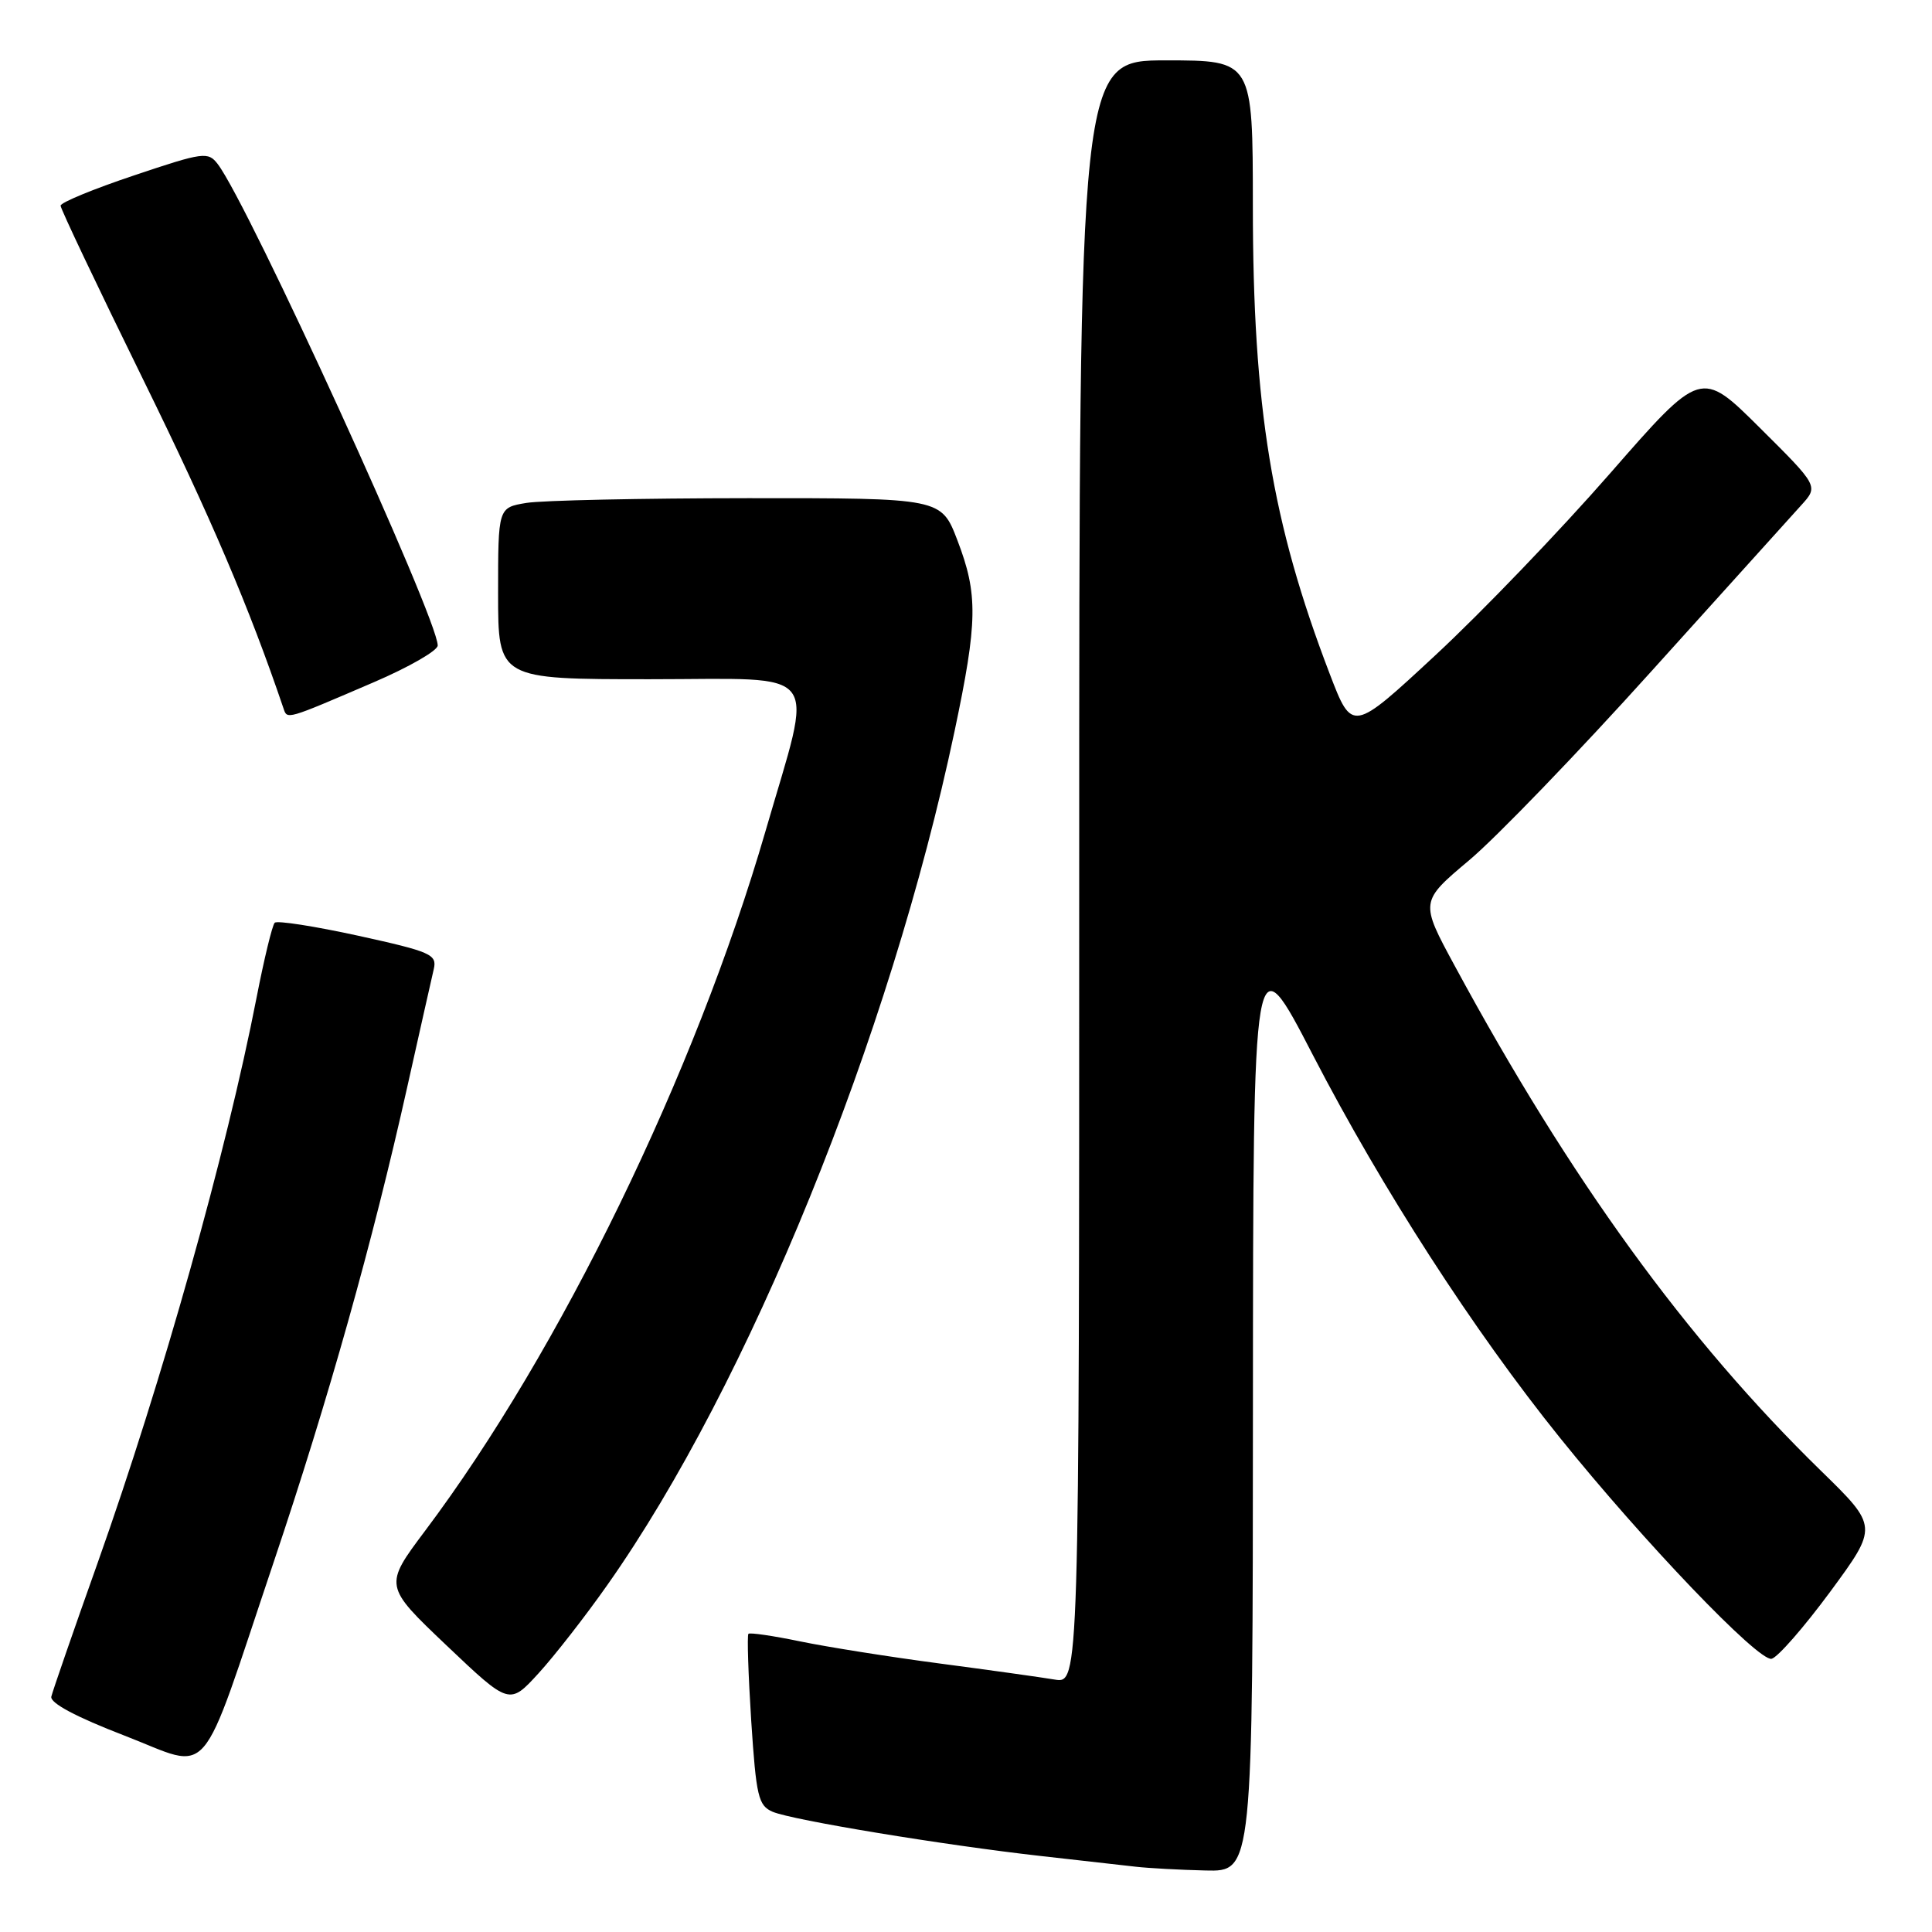 <?xml version="1.0" encoding="UTF-8" standalone="no"?>
<!DOCTYPE svg PUBLIC "-//W3C//DTD SVG 1.1//EN" "http://www.w3.org/Graphics/SVG/1.1/DTD/svg11.dtd" >
<svg xmlns="http://www.w3.org/2000/svg" xmlns:xlink="http://www.w3.org/1999/xlink" version="1.1" viewBox="0 0 256 256">
 <g >
 <path fill="currentColor"
d=" M 166.02 186.25 C 166.05 124.50 166.05 124.50 173.97 139.81 C 183.16 157.56 195.24 176.28 206.69 190.50 C 217.78 204.28 232.98 220.15 234.74 219.80 C 235.54 219.63 239.04 215.62 242.53 210.89 C 248.86 202.28 248.86 202.28 241.29 194.89 C 223.44 177.47 208.07 156.28 192.76 127.98 C 188.15 119.47 188.15 119.47 194.68 113.98 C 198.27 110.97 209.11 99.72 218.77 89.00 C 228.44 78.28 237.39 68.36 238.66 66.96 C 240.97 64.42 240.97 64.42 233.18 56.68 C 225.39 48.94 225.39 48.94 213.35 62.72 C 206.73 70.30 196.33 81.13 190.24 86.78 C 179.17 97.06 179.17 97.06 176.19 89.28 C 168.52 69.25 166.01 54.01 166.01 27.25 C 166.00 8.00 166.00 8.00 154.50 8.00 C 143.00 8.00 143.00 8.00 143.00 115.55 C 143.00 223.09 143.00 223.09 139.75 222.55 C 137.96 222.25 131.10 221.29 124.50 220.42 C 117.90 219.55 109.58 218.23 106.01 217.49 C 102.44 216.75 99.36 216.30 99.17 216.49 C 98.98 216.69 99.15 221.87 99.54 228.01 C 100.20 238.06 100.48 239.25 102.38 240.07 C 104.99 241.18 125.15 244.50 138.00 245.94 C 143.22 246.52 148.85 247.16 150.50 247.35 C 152.15 247.54 156.31 247.77 159.75 247.85 C 166.00 248.00 166.00 248.00 166.02 186.25 Z  M 36.26 207.00 C 43.50 185.48 49.38 164.58 53.97 144.00 C 55.63 136.57 57.21 129.55 57.48 128.40 C 57.92 126.47 57.11 126.11 47.47 123.99 C 41.70 122.73 36.72 121.95 36.40 122.27 C 36.08 122.59 35.00 127.04 34.00 132.17 C 30.00 152.72 21.50 182.96 12.97 207.00 C 9.74 216.07 6.97 224.09 6.80 224.81 C 6.61 225.66 10.09 227.51 16.50 229.98 C 28.28 234.52 26.18 236.97 36.26 207.00 Z  M 80.49 210.00 C 99.20 183.45 117.94 137.34 126.48 96.91 C 129.55 82.35 129.61 78.76 126.86 71.59 C 124.72 66.00 124.72 66.00 99.11 66.01 C 85.03 66.02 71.81 66.30 69.75 66.64 C 66.00 67.26 66.00 67.26 66.00 78.63 C 66.00 90.00 66.00 90.00 86.13 90.00 C 109.37 90.00 107.85 87.99 101.43 110.14 C 92.10 142.26 74.23 179.00 56.35 202.81 C 50.86 210.13 50.86 210.13 59.18 218.04 C 67.50 225.94 67.50 225.94 71.36 221.72 C 73.48 219.40 77.59 214.13 80.49 210.00 Z  M 49.53 90.40 C 54.19 88.40 58.00 86.21 58.00 85.53 C 58.00 81.93 32.95 27.10 28.85 21.74 C 27.57 20.07 26.96 20.15 17.77 23.24 C 12.41 25.03 8.03 26.84 8.03 27.25 C 8.02 27.66 12.94 38.01 18.95 50.25 C 27.94 68.56 33.01 80.44 37.56 93.85 C 38.07 95.36 37.80 95.44 49.53 90.40 Z "/>
</g>
</svg>